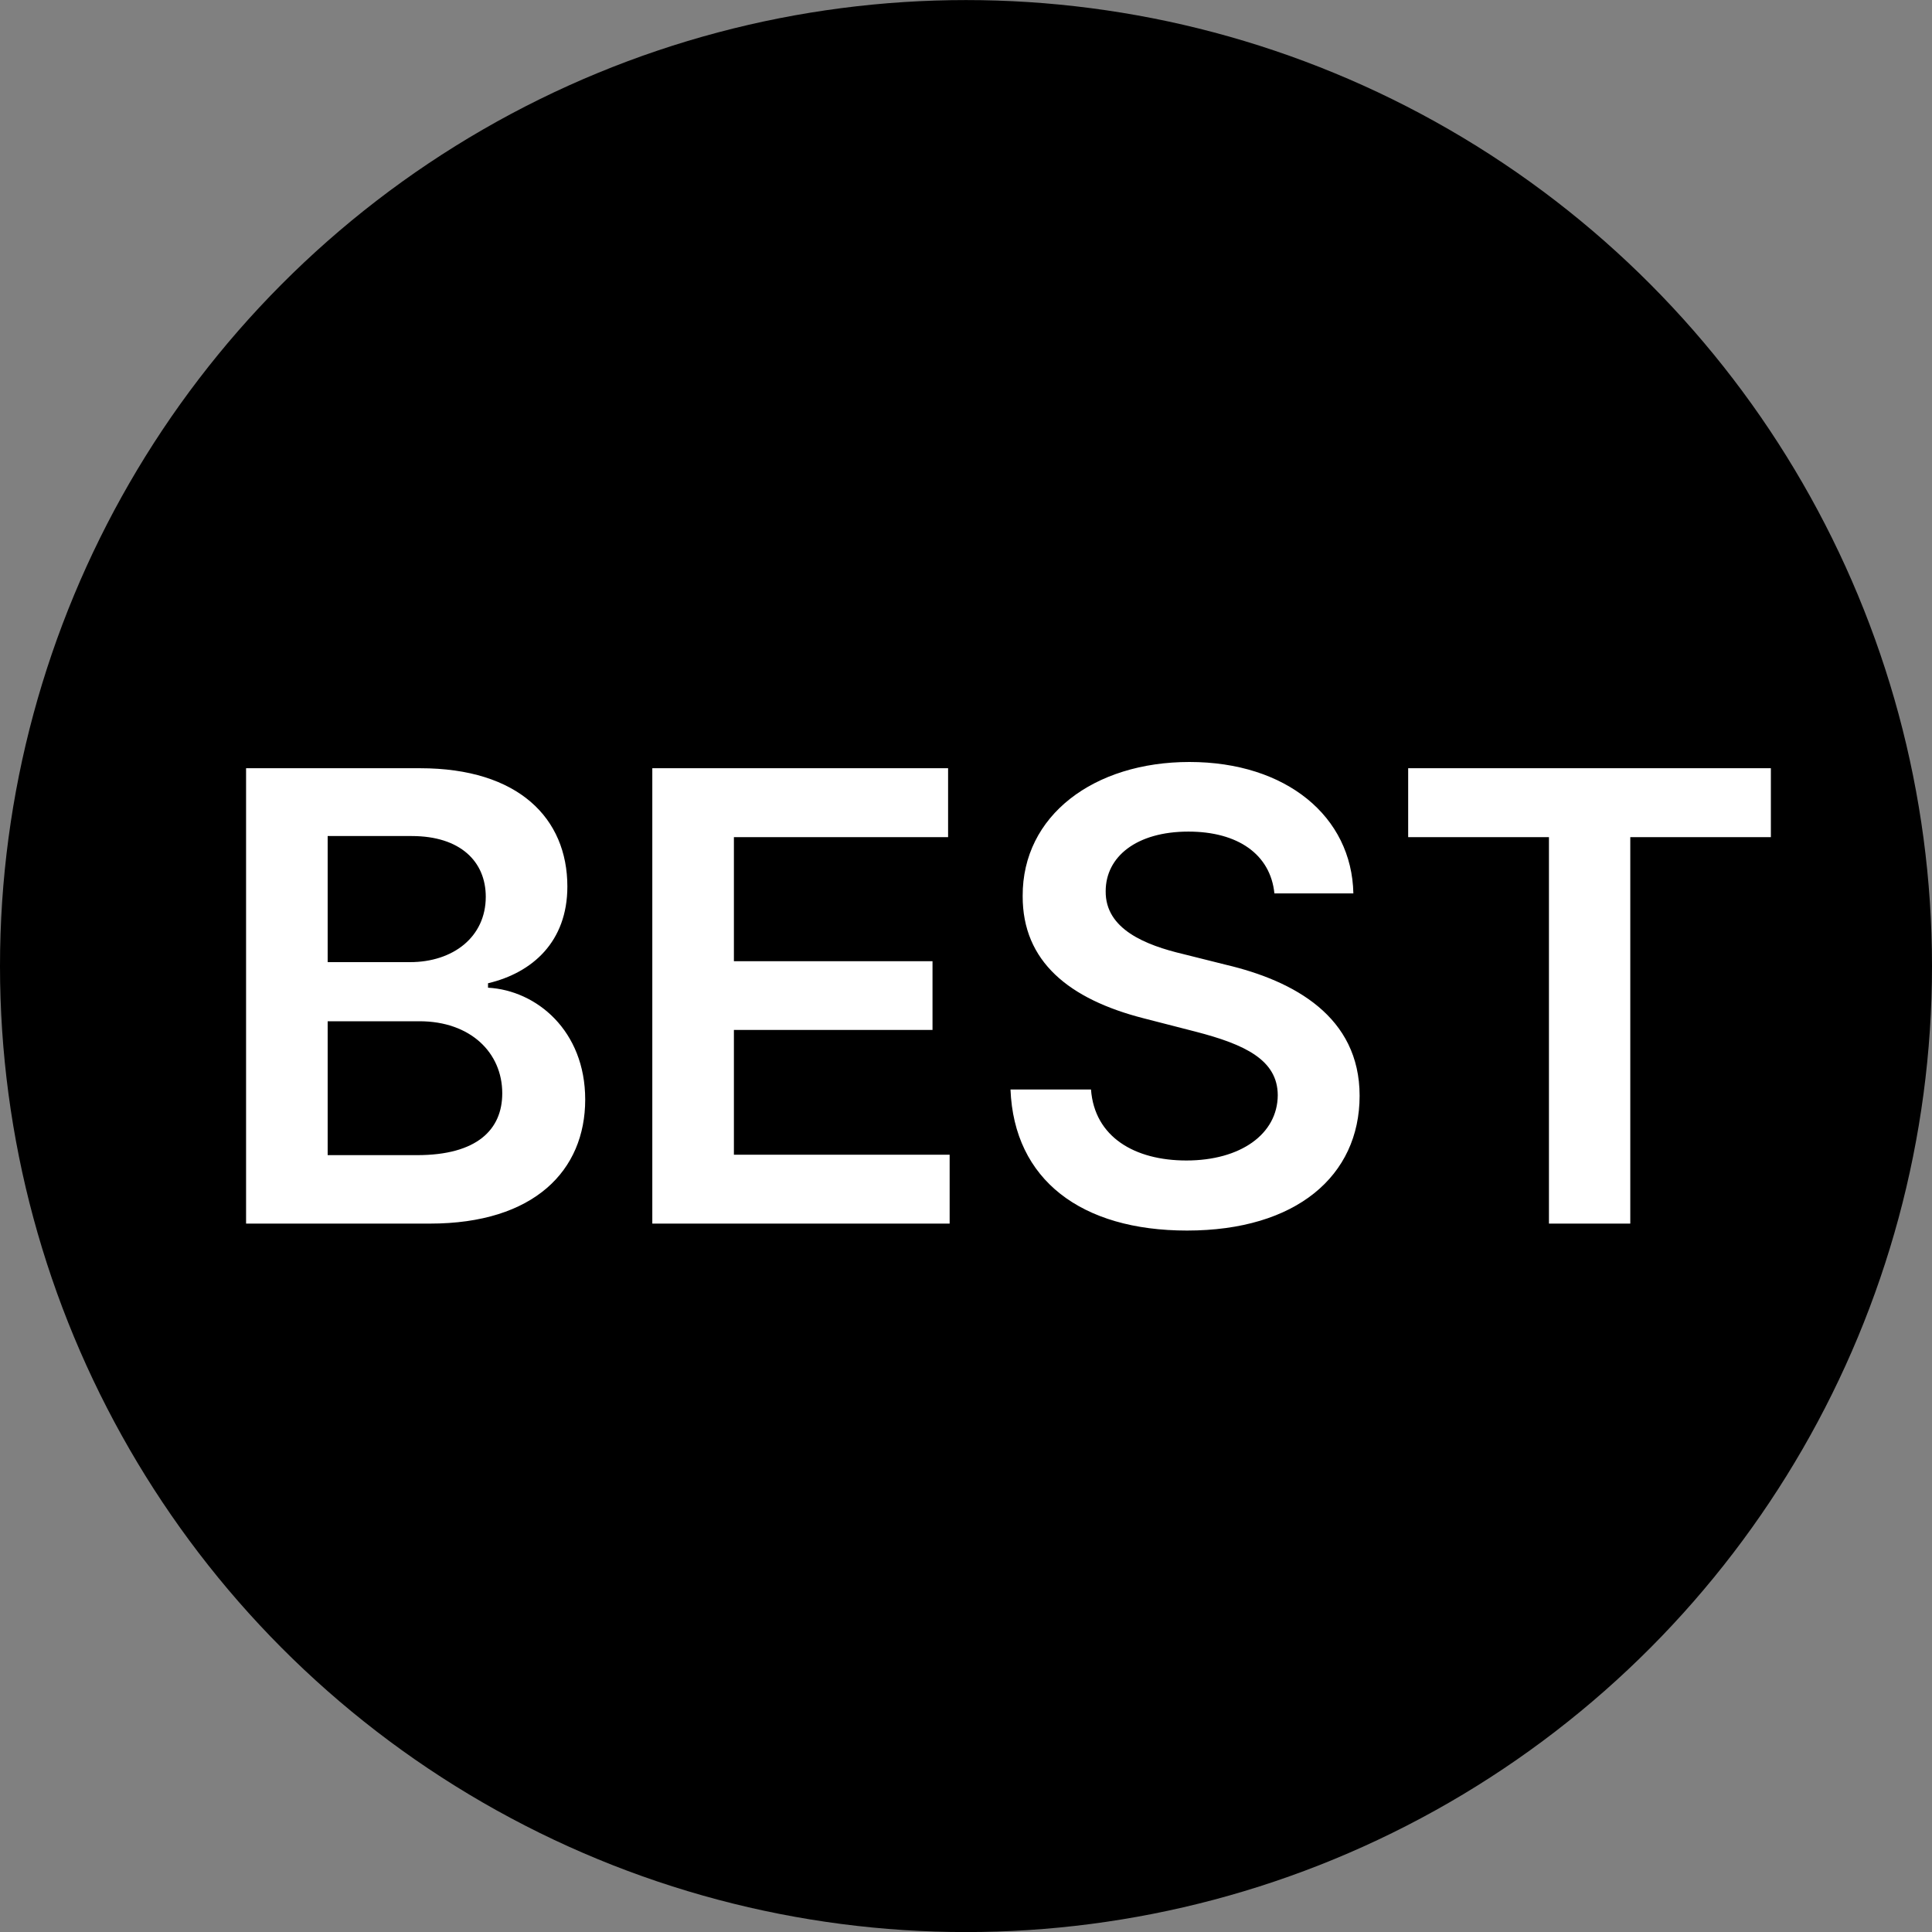 <svg width="30" height="30" viewBox="0 0 30 30" fill="none" xmlns="http://www.w3.org/2000/svg">
<rect x="0" y="0" width="30" height="30" fill="#808080" stroke="none"/>
<g clip-path="url(#clip0_3860_2121)">
<circle cx="15" cy="15.001" r="15" fill="black"/>
<path d="M3.821 19V11.929H6.524C8.054 11.929 8.81 12.709 8.81 13.766C8.81 14.622 8.268 15.105 7.578 15.268V15.337C8.33 15.378 9.087 16.003 9.087 17.074C9.087 18.175 8.296 19 6.676 19H3.821ZM5.088 17.937H6.476C7.408 17.937 7.799 17.54 7.799 16.977C7.799 16.342 7.301 15.858 6.514 15.858H5.088V17.937ZM5.088 14.94H6.366C7.035 14.94 7.543 14.55 7.543 13.925C7.543 13.379 7.149 12.982 6.393 12.982H5.088V14.94ZM10.129 19V11.929H14.722V12.999H11.396V14.926H14.48V15.993H11.396V17.93H14.746V19H10.129ZM19.789 13.873C19.727 13.265 19.22 12.913 18.453 12.913C17.648 12.913 17.169 13.303 17.169 13.838C17.162 14.429 17.79 14.677 18.374 14.815L19.037 14.981C20.093 15.23 21.112 15.786 21.112 17.015C21.112 18.258 20.128 19.108 18.432 19.108C16.789 19.108 15.746 18.32 15.691 16.918H16.941C16.996 17.657 17.621 18.02 18.422 18.02C19.261 18.02 19.838 17.612 19.841 17.005C19.838 16.456 19.327 16.217 18.567 16.02L17.762 15.813C16.599 15.516 15.877 14.929 15.88 13.914C15.874 12.664 16.985 11.832 18.47 11.832C19.972 11.832 20.991 12.678 21.015 13.873H19.789ZM21.866 12.999V11.929H27.498V12.999H25.315V19H24.052V12.999H21.866Z" fill="white"/>
</g>
<defs>
<clipPath id="clip0_3860_2121">
<rect width="30" height="30" fill="white" transform="translate(0 0)"/>
</clipPath>
</defs>
</svg>
